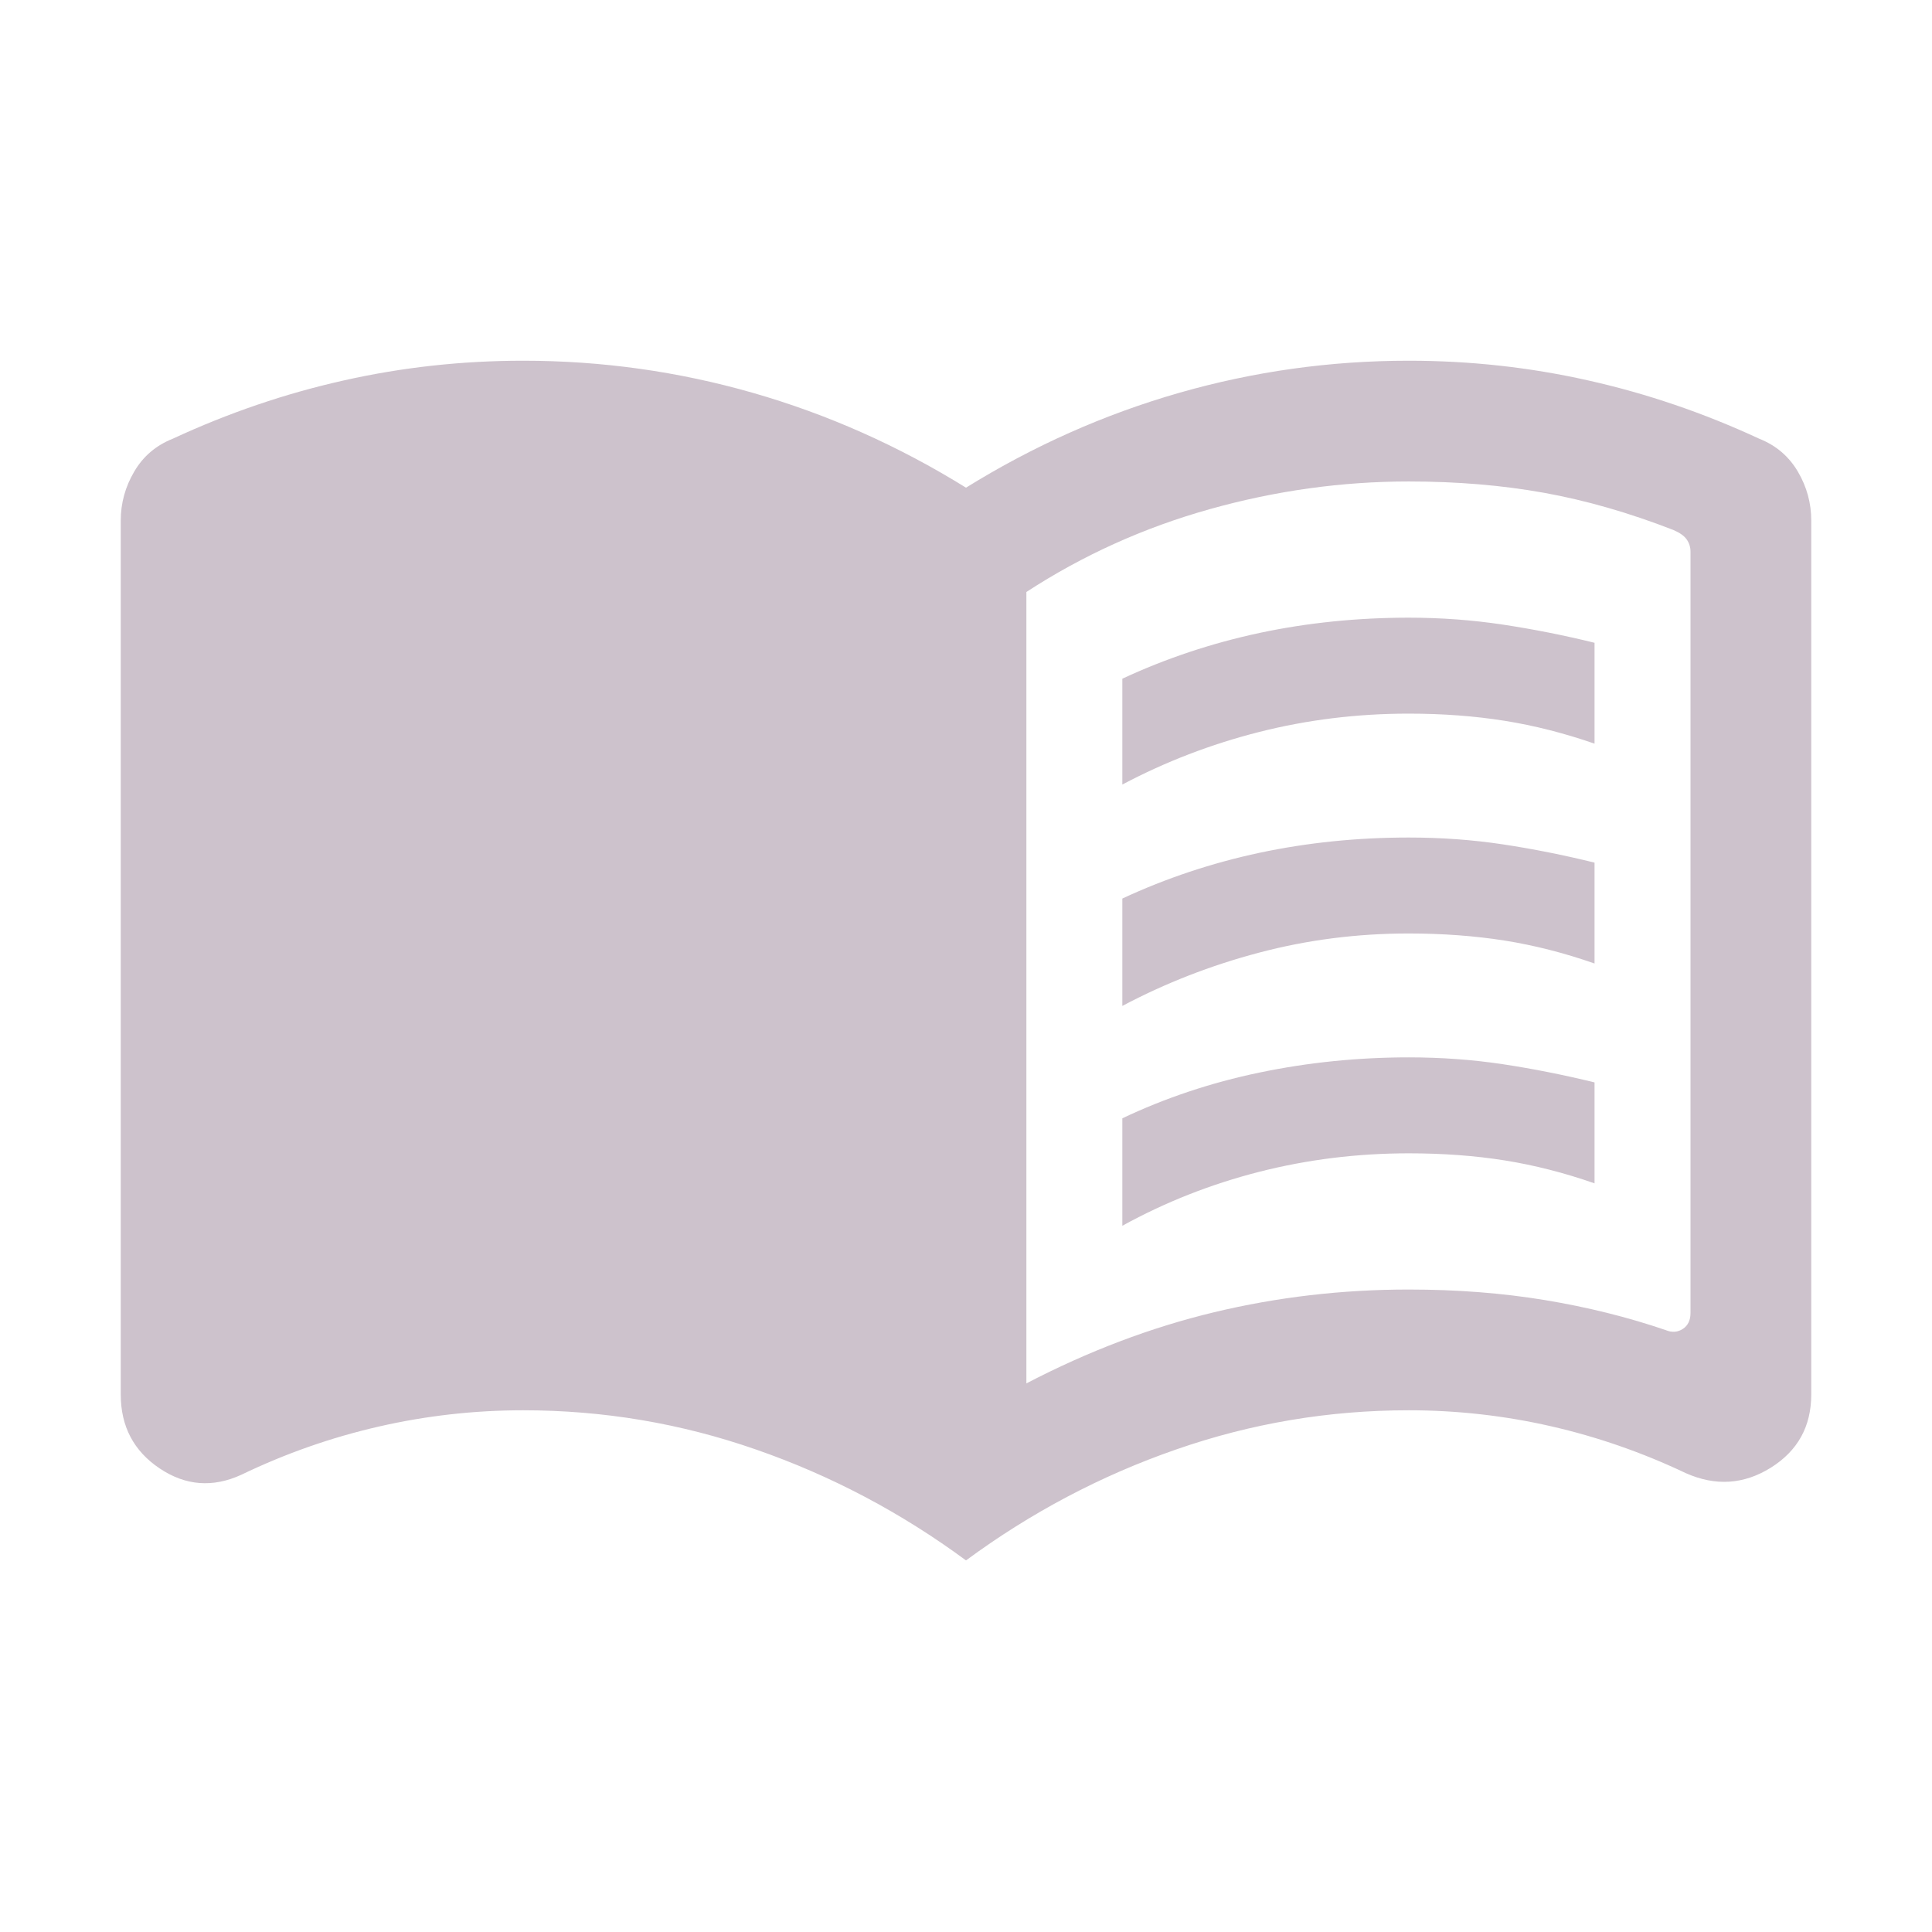 <svg width="24" height="24" viewBox="0 0 24 24" fill="none" xmlns="http://www.w3.org/2000/svg">
<g opacity="0.3">
<mask id="mask0_326_5621" style="mask-type:alpha" maskUnits="userSpaceOnUse" x="0" y="0" width="24" height="24">
<rect width="24" height="24" fill="#D9D9D9"/>
</mask>
<g mask="url(#mask0_326_5621)">
<path d="M13.942 9.746V8.431C14.486 8.178 15.055 7.989 15.649 7.862C16.243 7.736 16.86 7.673 17.5 7.673C17.901 7.673 18.291 7.702 18.669 7.759C19.047 7.816 19.427 7.891 19.808 7.985V9.238C19.433 9.108 19.061 9.013 18.691 8.954C18.321 8.895 17.924 8.865 17.5 8.865C16.86 8.865 16.241 8.941 15.641 9.093C15.042 9.245 14.476 9.463 13.942 9.746ZM13.942 15.227V13.892C14.473 13.64 15.04 13.45 15.644 13.324C16.248 13.198 16.867 13.135 17.5 13.135C17.901 13.135 18.291 13.163 18.669 13.22C19.047 13.277 19.427 13.353 19.808 13.446V14.7C19.433 14.569 19.061 14.474 18.691 14.415C18.321 14.356 17.924 14.327 17.5 14.327C16.86 14.327 16.241 14.404 15.641 14.557C15.042 14.71 14.476 14.933 13.942 15.227ZM13.942 12.496V11.162C14.486 10.909 15.055 10.72 15.649 10.593C16.243 10.467 16.86 10.404 17.5 10.404C17.901 10.404 18.291 10.432 18.669 10.489C19.047 10.546 19.427 10.622 19.808 10.716V11.969C19.433 11.838 19.061 11.743 18.691 11.684C18.321 11.626 17.924 11.596 17.5 11.596C16.86 11.596 16.241 11.675 15.641 11.834C15.042 11.992 14.476 12.213 13.942 12.496ZM12.75 17.185C13.522 16.783 14.299 16.489 15.083 16.301C15.866 16.113 16.672 16.019 17.5 16.019C18.1 16.019 18.663 16.063 19.191 16.15C19.717 16.237 20.218 16.361 20.692 16.523C20.769 16.555 20.84 16.55 20.904 16.509C20.968 16.467 21 16.401 21 16.311V6.854C21 6.796 20.984 6.745 20.952 6.7C20.92 6.655 20.865 6.617 20.788 6.584C20.238 6.37 19.703 6.216 19.182 6.122C18.661 6.028 18.1 5.981 17.5 5.981C16.672 5.981 15.849 6.095 15.031 6.324C14.213 6.553 13.453 6.896 12.75 7.354V17.185ZM12 19.384C11.194 18.79 10.324 18.33 9.39 18.006C8.457 17.681 7.494 17.519 6.5 17.519C5.89 17.519 5.29 17.587 4.702 17.722C4.114 17.857 3.546 18.056 3 18.319C2.644 18.483 2.305 18.457 1.983 18.241C1.661 18.025 1.5 17.719 1.5 17.323V6.465C1.5 6.25 1.556 6.048 1.667 5.859C1.777 5.67 1.937 5.533 2.146 5.45C2.833 5.131 3.541 4.889 4.27 4.726C4.999 4.562 5.742 4.481 6.5 4.481C7.473 4.481 8.424 4.614 9.352 4.88C10.28 5.146 11.163 5.539 12 6.058C12.837 5.539 13.72 5.146 14.648 4.88C15.576 4.614 16.527 4.481 17.5 4.481C18.258 4.481 19.001 4.562 19.73 4.726C20.459 4.889 21.167 5.131 21.854 5.45C22.063 5.533 22.223 5.67 22.334 5.859C22.445 6.048 22.5 6.25 22.5 6.465V17.323C22.5 17.719 22.333 18.022 21.998 18.232C21.663 18.441 21.311 18.464 20.942 18.3C20.403 18.044 19.843 17.849 19.265 17.717C18.686 17.585 18.098 17.519 17.5 17.519C16.506 17.519 15.543 17.681 14.61 18.006C13.676 18.33 12.806 18.79 12 19.384Z" fill="#573353"/>
</g>
</g>
</svg>
